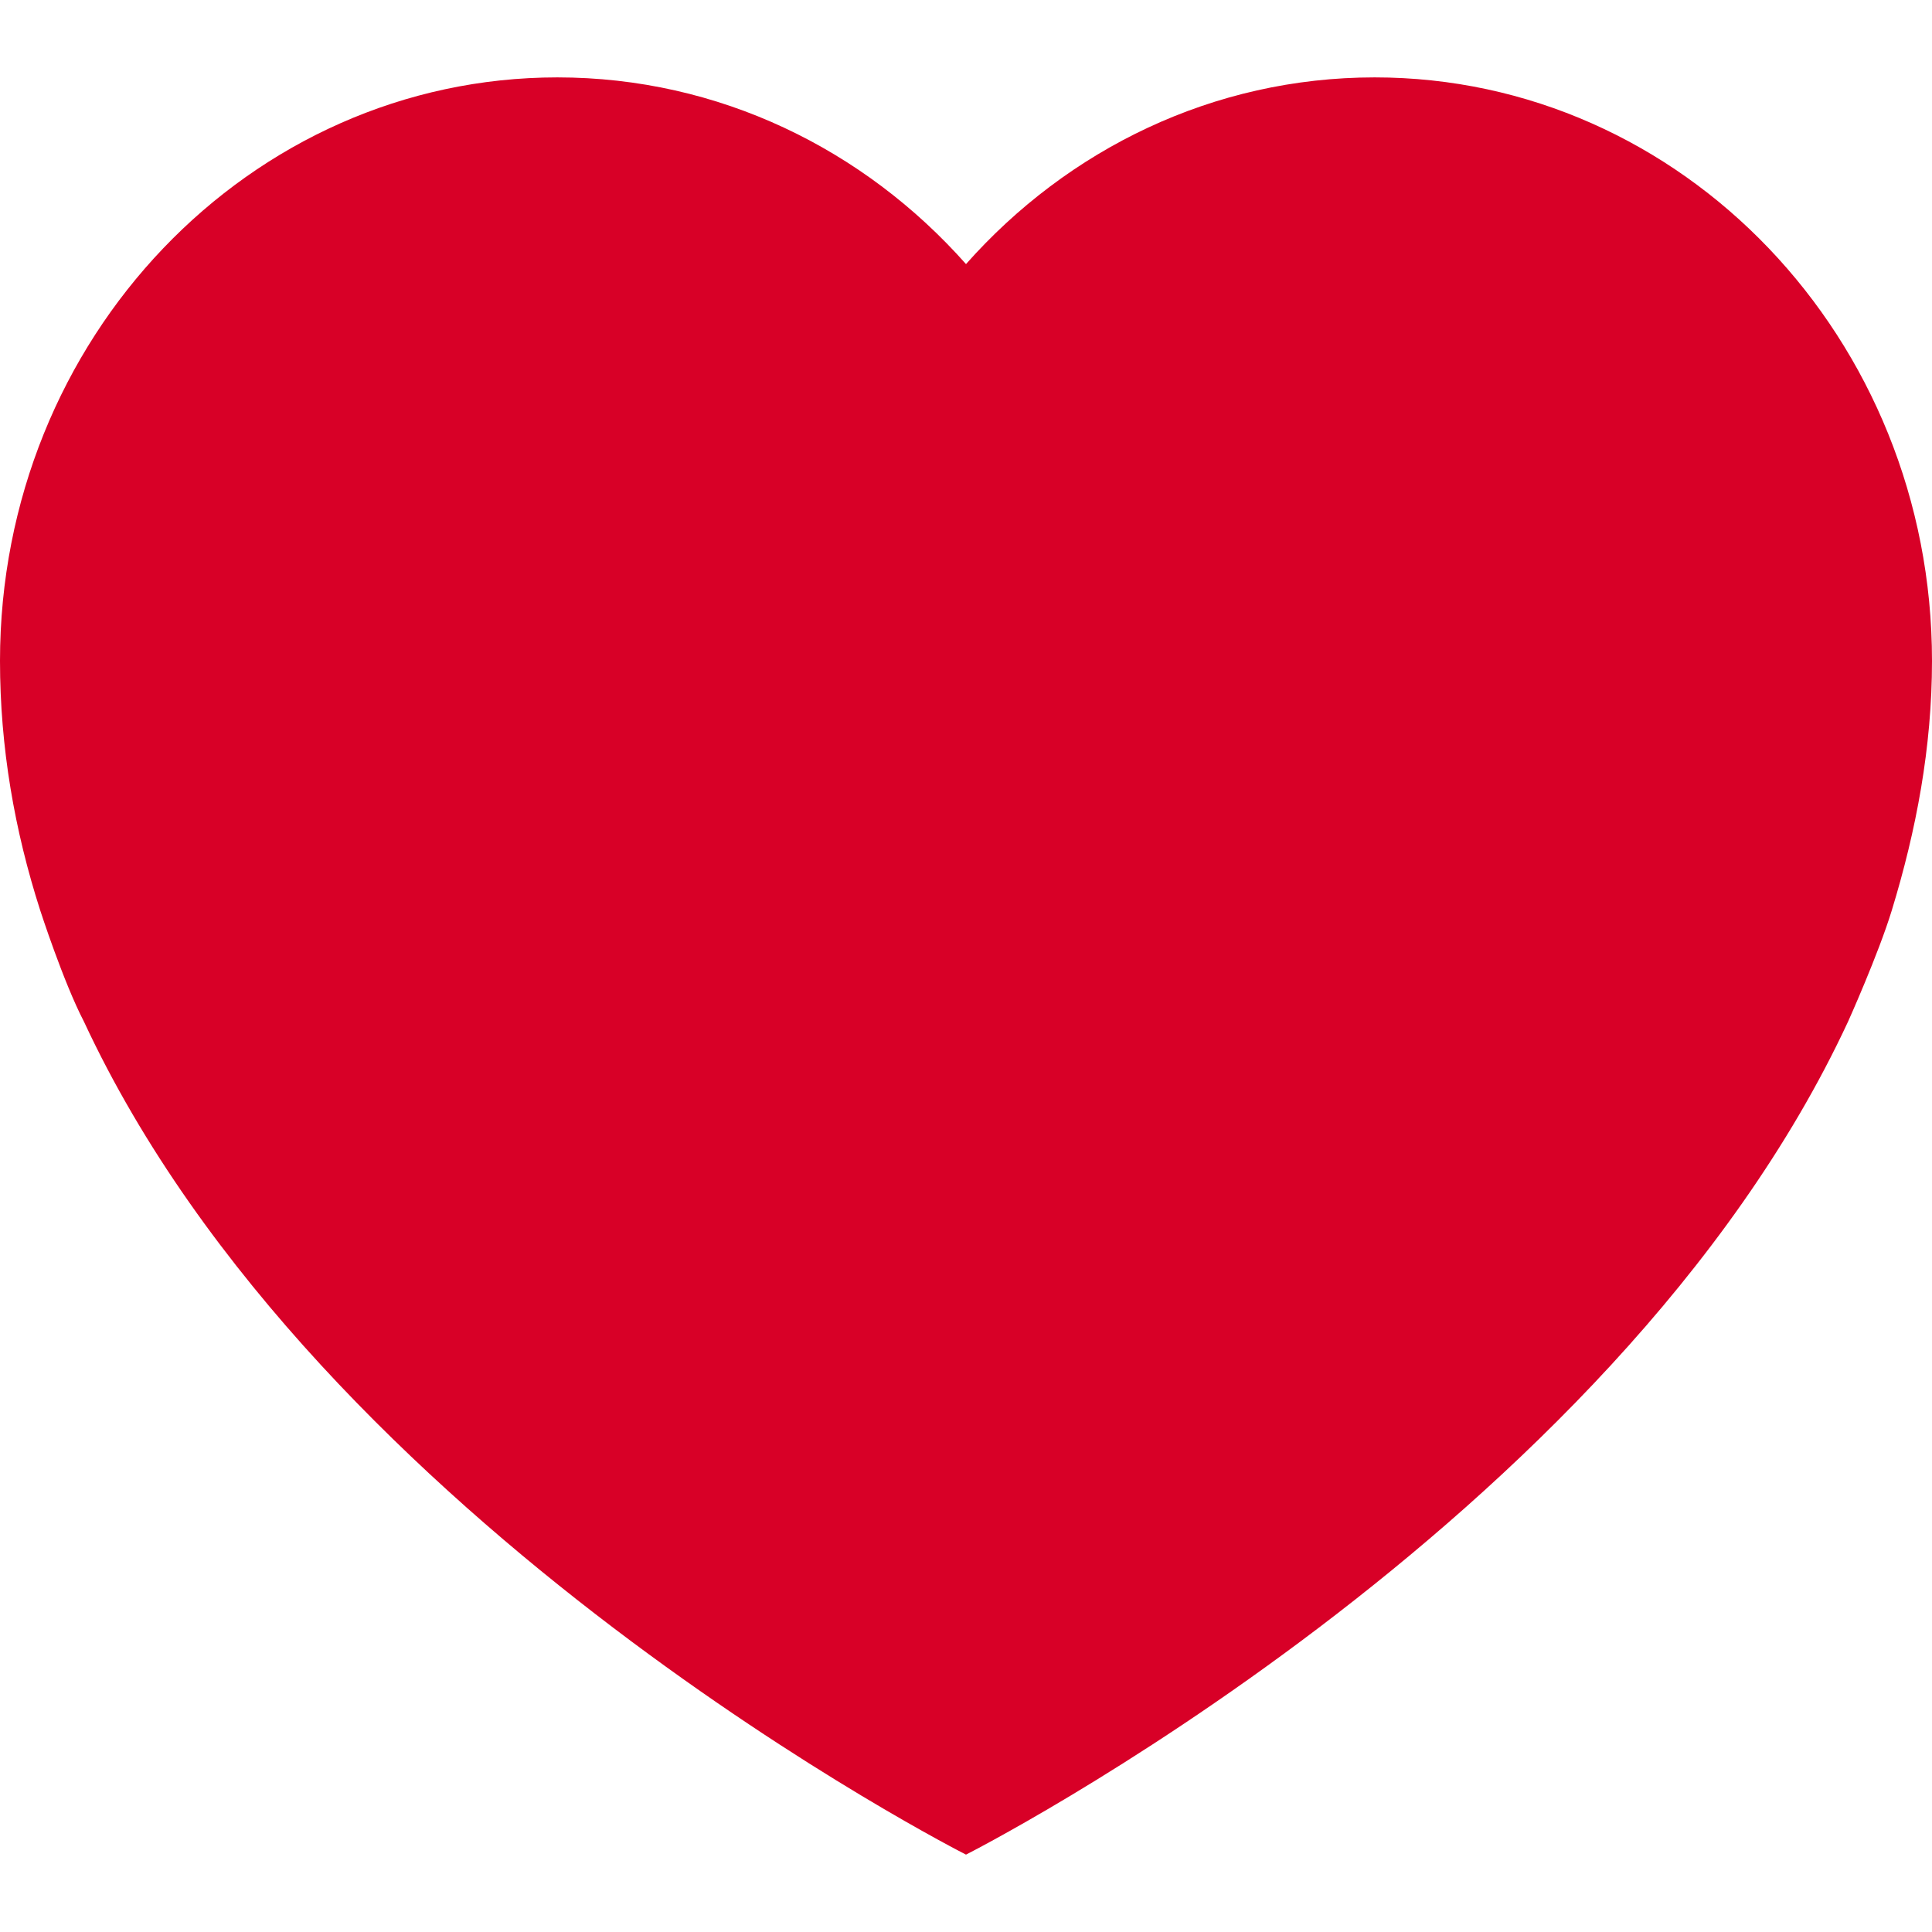 <?xml version="1.0" encoding="iso-8859-1"?>
<!-- Generator: Adobe Illustrator 16.0.0, SVG Export Plug-In . SVG Version: 6.00 Build 0)  -->
<!DOCTYPE svg PUBLIC "-//W3C//DTD SVG 1.1//EN" "http://www.w3.org/Graphics/SVG/1.1/DTD/svg11.dtd">
<svg xmlns="http://www.w3.org/2000/svg" xmlns:xlink="http://www.w3.org/1999/xlink" version="1.1" id="Capa_1" x="0px" y="0px" width="512px" height="512px" viewBox="0 0 441.344 441.344" style="enable-background:new 0 0 441.344 441.344;" xml:space="preserve">
<g>
	<path d="M314.016,17.679c-36.879,0-70.09,16.419-93.344,42.648c-23.252-26.229-56.465-42.648-93.344-42.648   C57.008,17.679,0,77.354,0,150.969c0,19.779,3.338,38.813,9.184,56.989c0,0,5.301,16.4,9.997,25.428   c53.671,115.428,201.491,190.279,201.491,190.279s147.82-74.852,201.491-190.279c0,0,6.925-15.38,9.997-25.428   c5.582-18.26,9.184-37.21,9.184-56.989C441.344,77.354,384.336,17.679,314.016,17.679z" fill="#D80027"/>
</g>
<g>
</g>
<g>
</g>
<g>
</g>
<g>
</g>
<g>
</g>
<g>
</g>
<g>
</g>
<g>
</g>
<g>
</g>
<g>
</g>
<g>
</g>
<g>
</g>
<g>
</g>
<g>
</g>
<g>
</g>
</svg>
